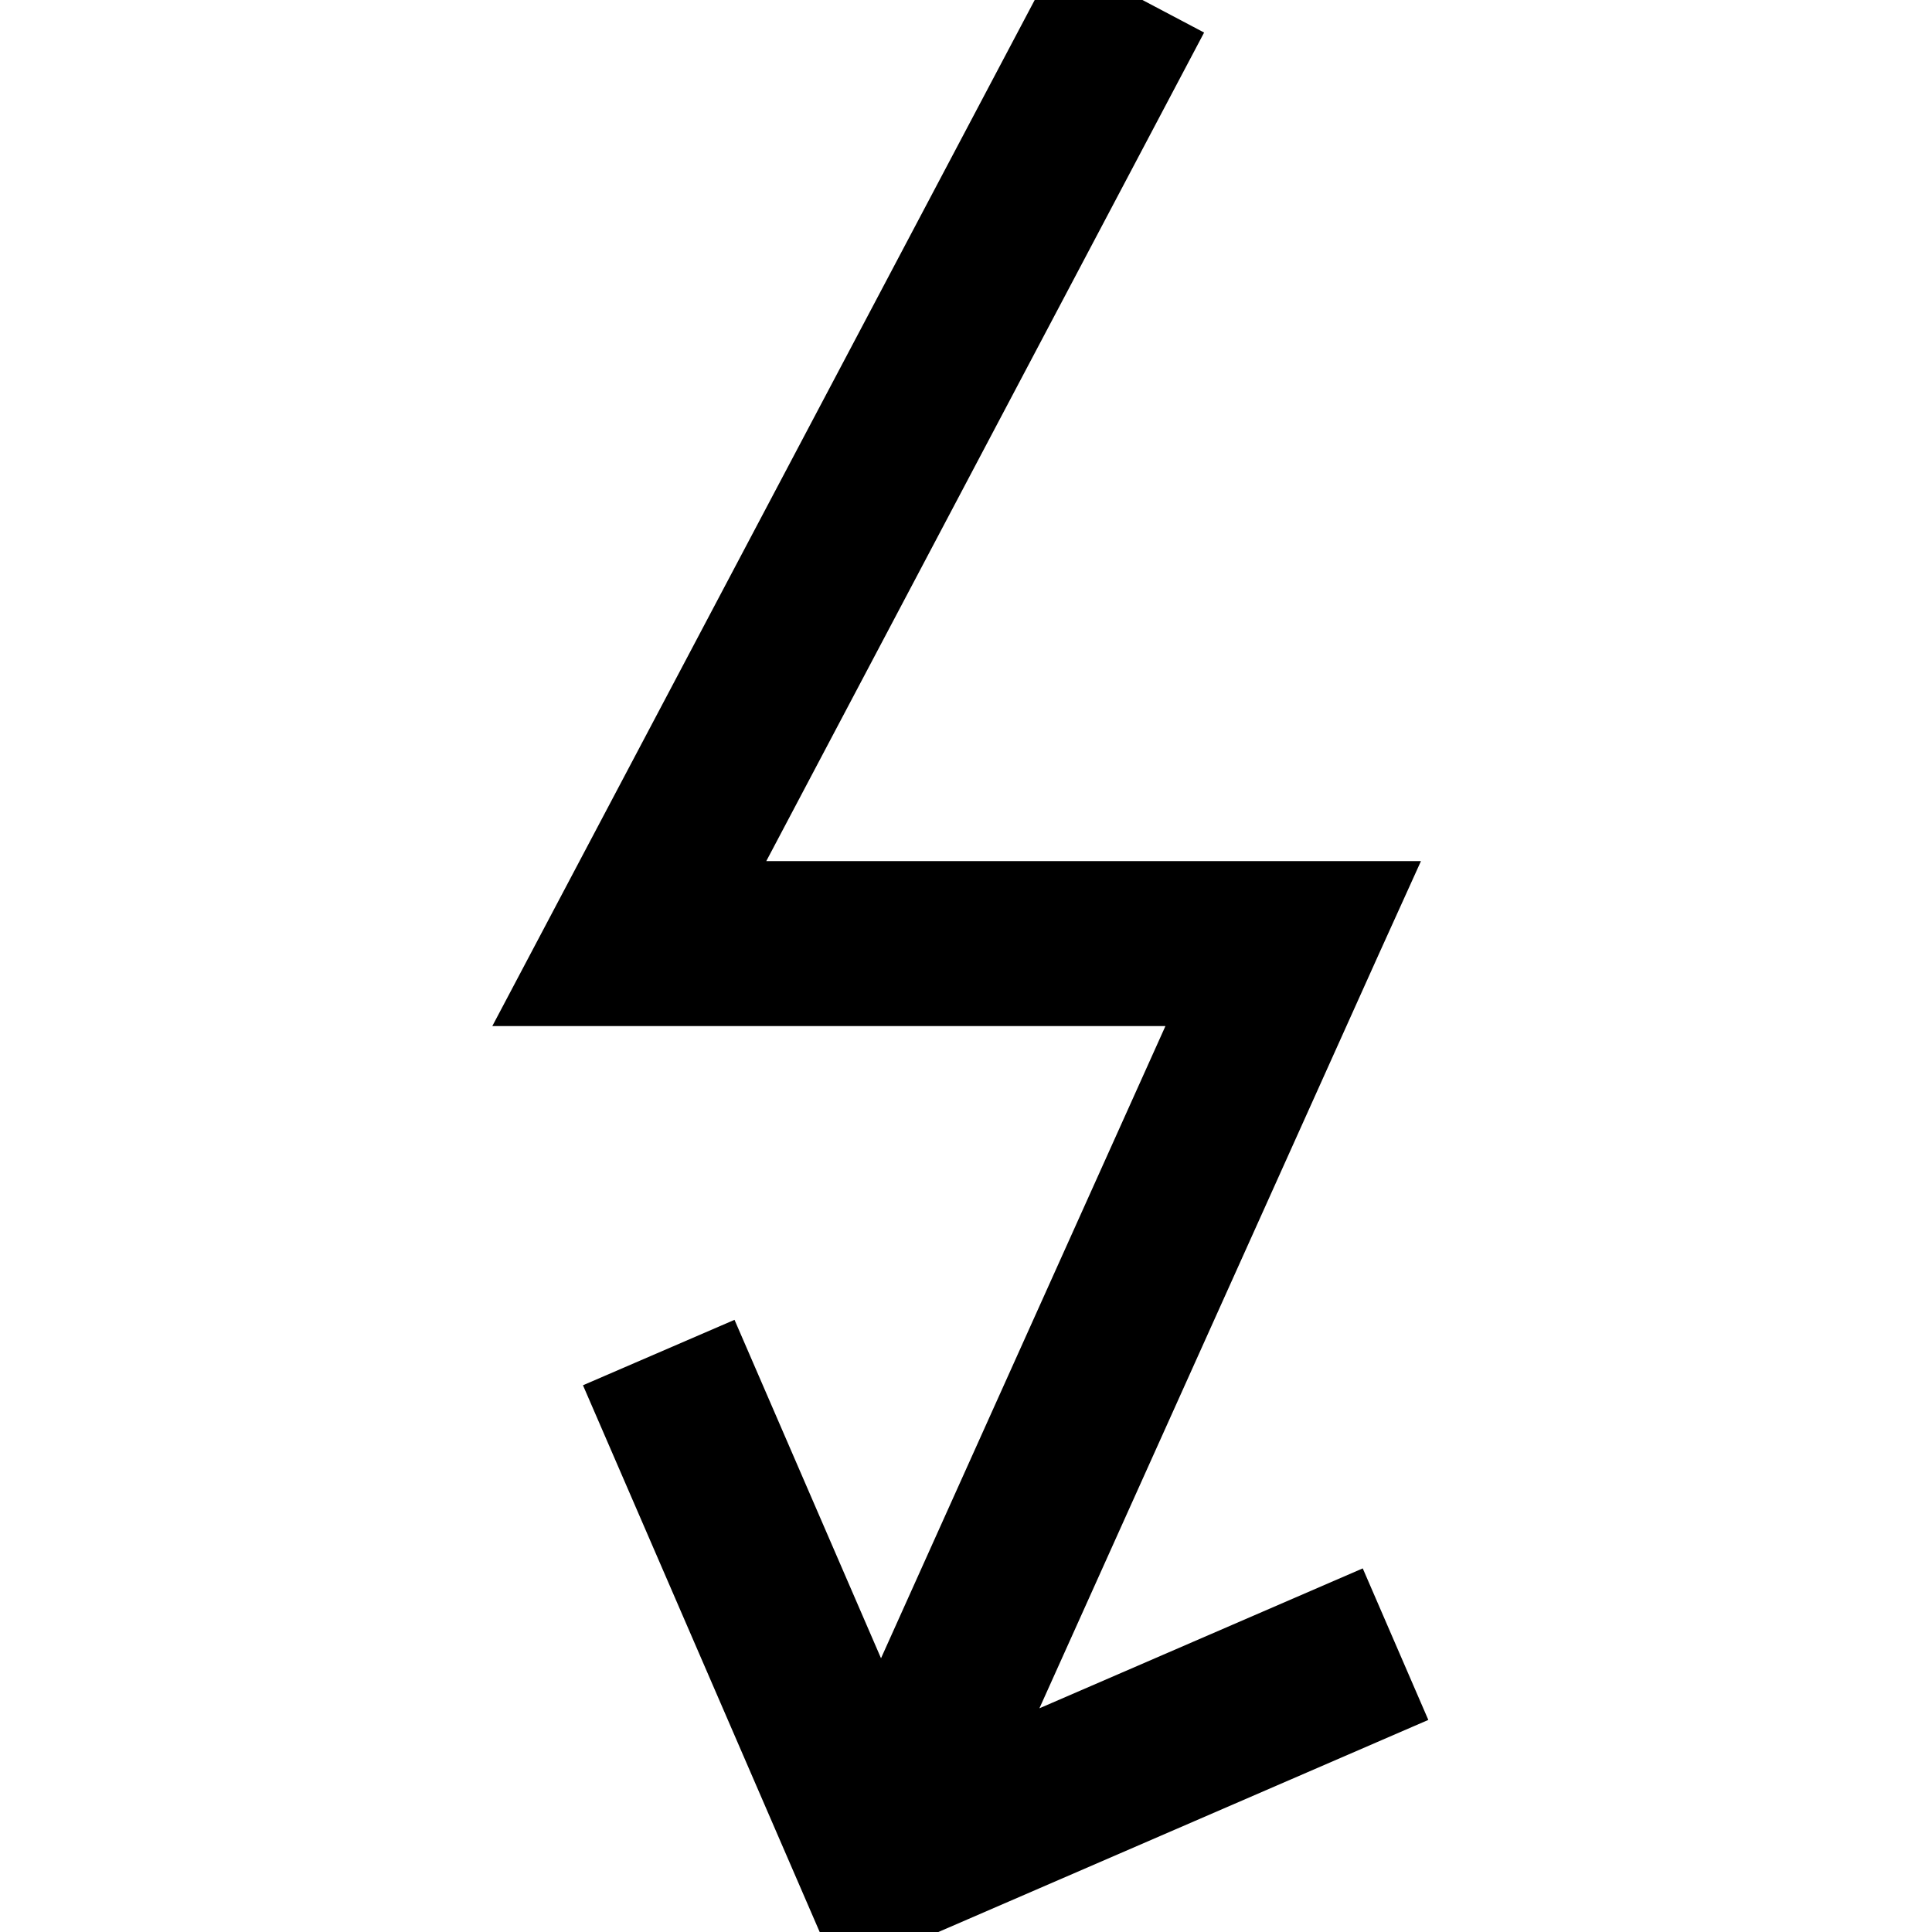 <?xml version="1.0" encoding="UTF-8"?>
<svg width="18" height="18" viewBox="0 0 352.169 352.169" fill="currentColor" stroke="currentColor" stroke-width="12" xmlns="http://www.w3.org/2000/svg">
  <polygon points="245.281,293.778 177.643,323.046 245.821,171.551 249.712,162.961 129.725,162.961 211.378,8.437 195.394,0 99.701,181.032 221.718,181.032 160.487,317.132 130.764,248.467 114.157,255.637 155.951,352.169 252.469,310.388"/>
</svg>